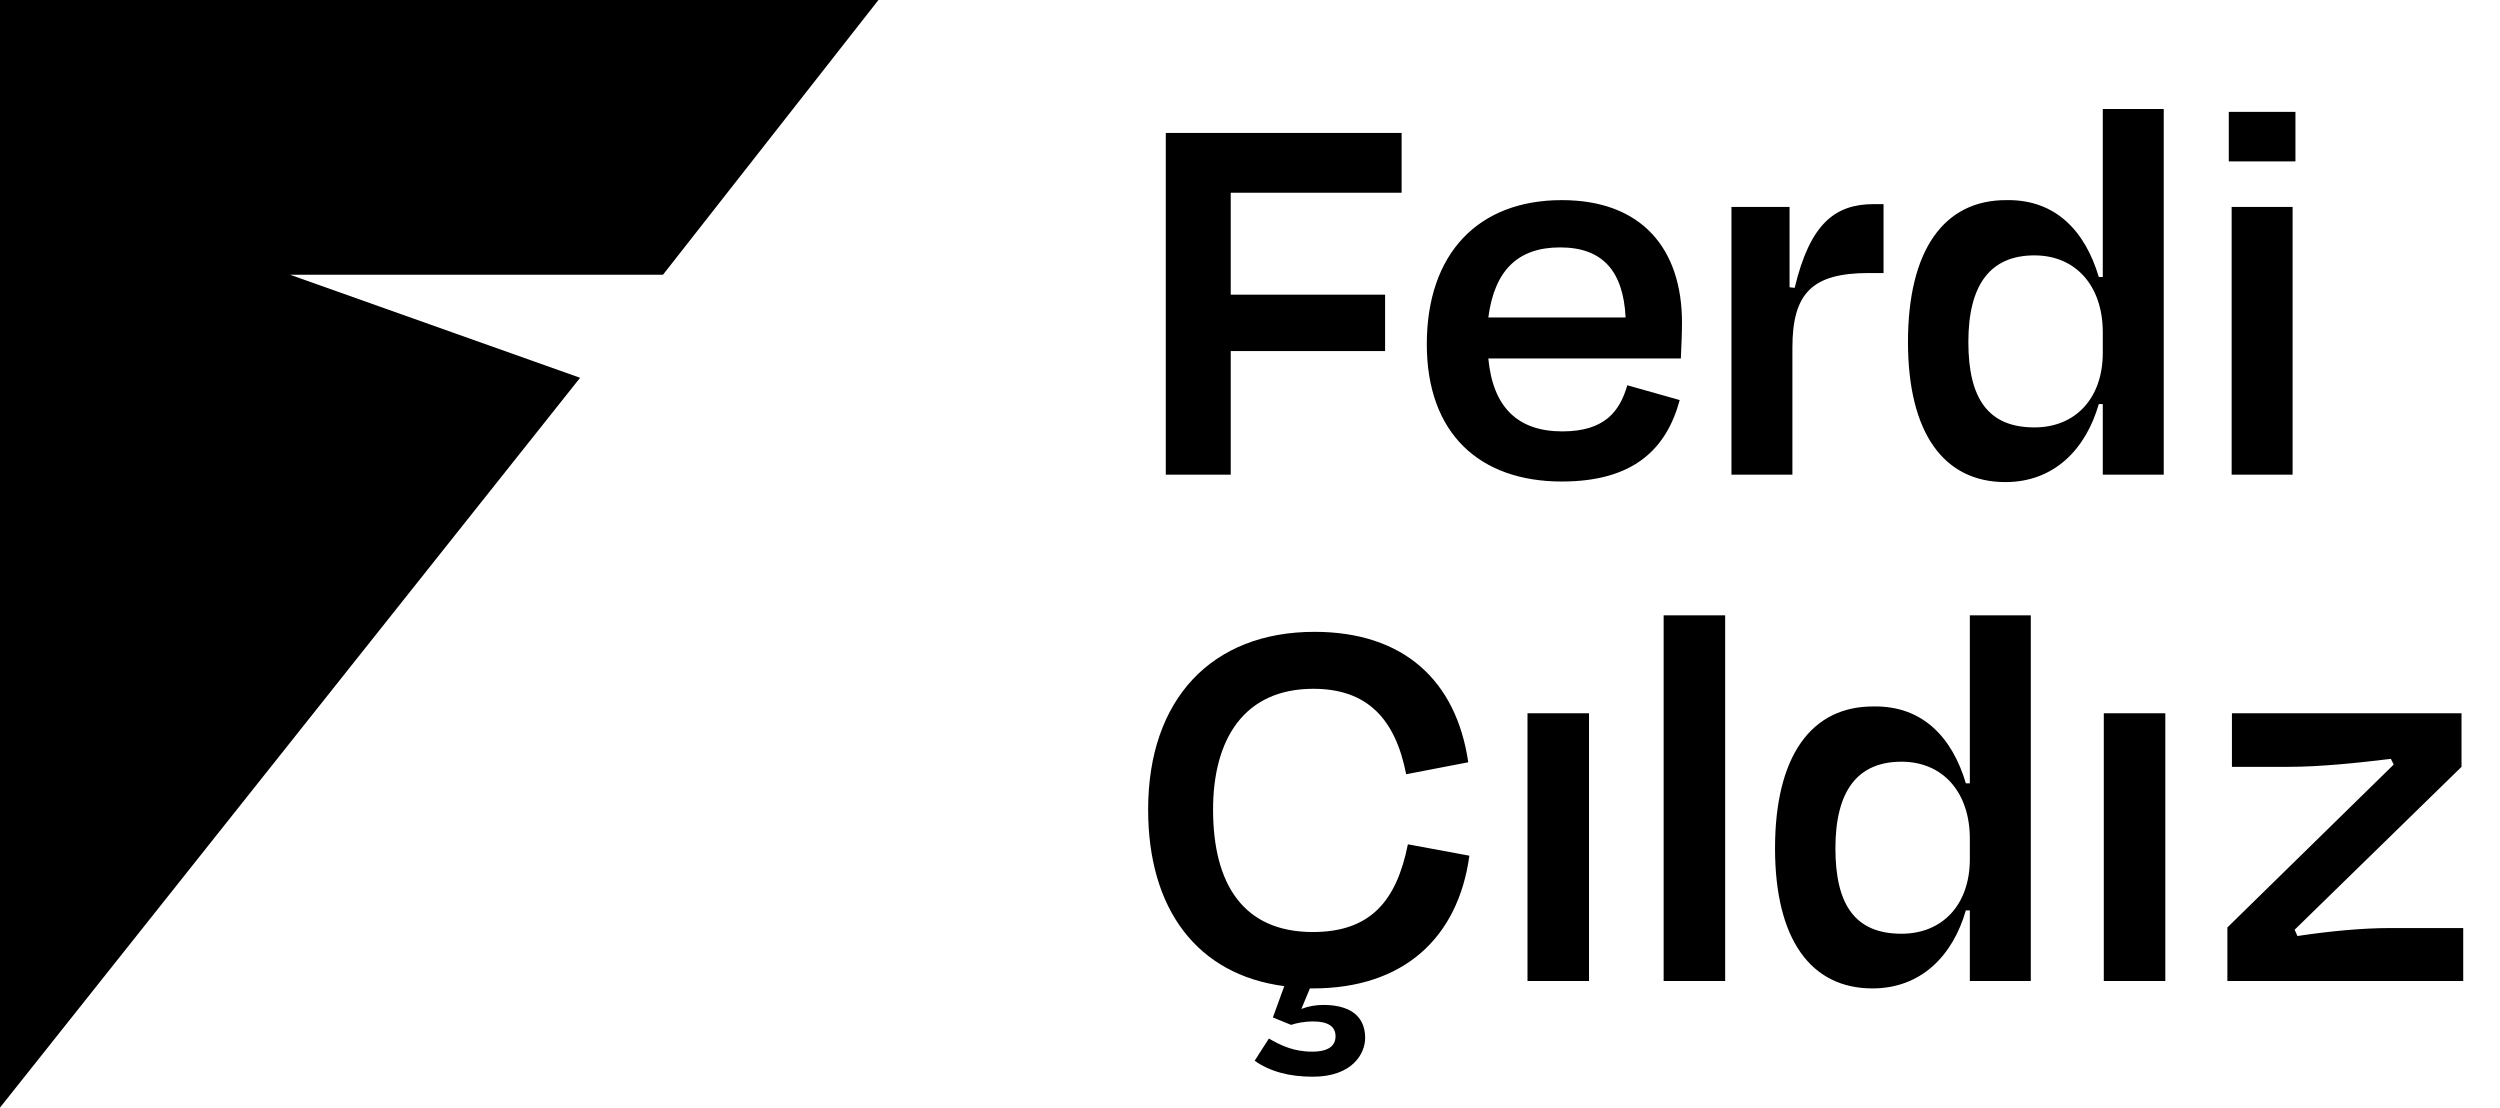 <svg width="79" height="35" viewBox="0 0 79 35" fill="none" xmlns="http://www.w3.org/2000/svg">
<path d="M27.759 0H0V35L18.331 11.938L9.166 8.682H20.95L27.759 0Z" fill="black"/>
<path d="M38.891 11.094V15H36.839V4.2H44.291V6.09H38.891V9.312H43.769V11.094H38.891ZM49.353 15.216C46.761 15.216 45.087 13.704 45.087 10.878C45.087 8.016 46.707 6.324 49.353 6.324C51.891 6.324 53.151 7.872 53.151 10.194C53.151 10.536 53.133 10.896 53.115 11.328H47.031C47.175 12.858 47.949 13.632 49.371 13.632C50.721 13.632 51.189 12.984 51.423 12.174L53.079 12.642C52.665 14.172 51.639 15.216 49.353 15.216ZM47.031 10.032H51.369C51.297 8.574 50.649 7.818 49.299 7.818C47.985 7.818 47.229 8.52 47.031 10.032ZM56.55 6.54V9.078L56.712 9.096C57.198 7.062 57.99 6.45 59.214 6.45H59.52V8.628H59.052C57.27 8.628 56.64 9.258 56.64 10.986V15H54.714V6.54H56.55ZM60.292 10.806C60.292 7.908 61.426 6.306 63.424 6.324C64.954 6.306 65.89 7.296 66.322 8.754H66.448V3.444H68.374V15H66.448V12.768H66.322C65.908 14.208 64.9 15.234 63.37 15.234C61.426 15.234 60.292 13.686 60.292 10.806ZM66.448 11.148V10.5C66.448 9.042 65.602 8.07 64.288 8.07C62.902 8.07 62.2 8.988 62.2 10.806C62.2 12.624 62.848 13.506 64.288 13.506C65.584 13.506 66.448 12.588 66.448 11.148ZM72.446 6.54V15H70.52V6.54H72.446ZM72.536 3.534V5.1H70.43V3.534H72.536ZM41.483 31.234H41.393L41.123 31.882C41.357 31.792 41.591 31.756 41.825 31.756C42.545 31.756 43.139 32.026 43.139 32.8C43.139 33.286 42.743 34.024 41.483 34.024C40.745 34.024 40.133 33.862 39.647 33.52L40.097 32.818C40.475 33.034 40.871 33.232 41.465 33.232C42.023 33.232 42.203 33.016 42.203 32.746C42.203 32.44 41.969 32.278 41.501 32.278C41.195 32.278 40.961 32.332 40.799 32.386L40.223 32.152L40.583 31.162C37.829 30.802 36.281 28.732 36.281 25.582C36.281 22.09 38.297 19.966 41.537 19.966C44.345 19.966 46.019 21.496 46.397 24.088L44.435 24.466C44.093 22.72 43.211 21.766 41.501 21.766C39.305 21.766 38.333 23.368 38.333 25.582C38.333 27.958 39.305 29.452 41.483 29.452C43.301 29.452 44.129 28.48 44.489 26.68L46.433 27.04C46.073 29.65 44.345 31.234 41.483 31.234ZM50.213 22.54V31H48.269V22.54H50.213ZM52.571 19.444H54.515V31H52.571V19.444ZM56.091 26.806C56.091 23.908 57.225 22.306 59.223 22.324C60.753 22.306 61.689 23.296 62.121 24.754H62.247V19.444H64.173V31H62.247V28.768H62.121C61.707 30.208 60.699 31.234 59.169 31.234C57.225 31.234 56.091 29.686 56.091 26.806ZM62.247 27.148V26.5C62.247 25.042 61.401 24.07 60.087 24.07C58.701 24.07 57.999 24.988 57.999 26.806C57.999 28.624 58.647 29.506 60.087 29.506C61.383 29.506 62.247 28.588 62.247 27.148ZM68.424 22.54V31H66.48V22.54H68.424ZM75.534 29.326H77.838V31H70.385V29.308L75.641 24.16L75.552 23.98C74.525 24.106 73.32 24.232 72.329 24.232H70.529V22.54H77.784V24.232L72.51 29.38L72.6 29.578C73.553 29.434 74.615 29.326 75.534 29.326Z" fill="black"/>
</svg>
